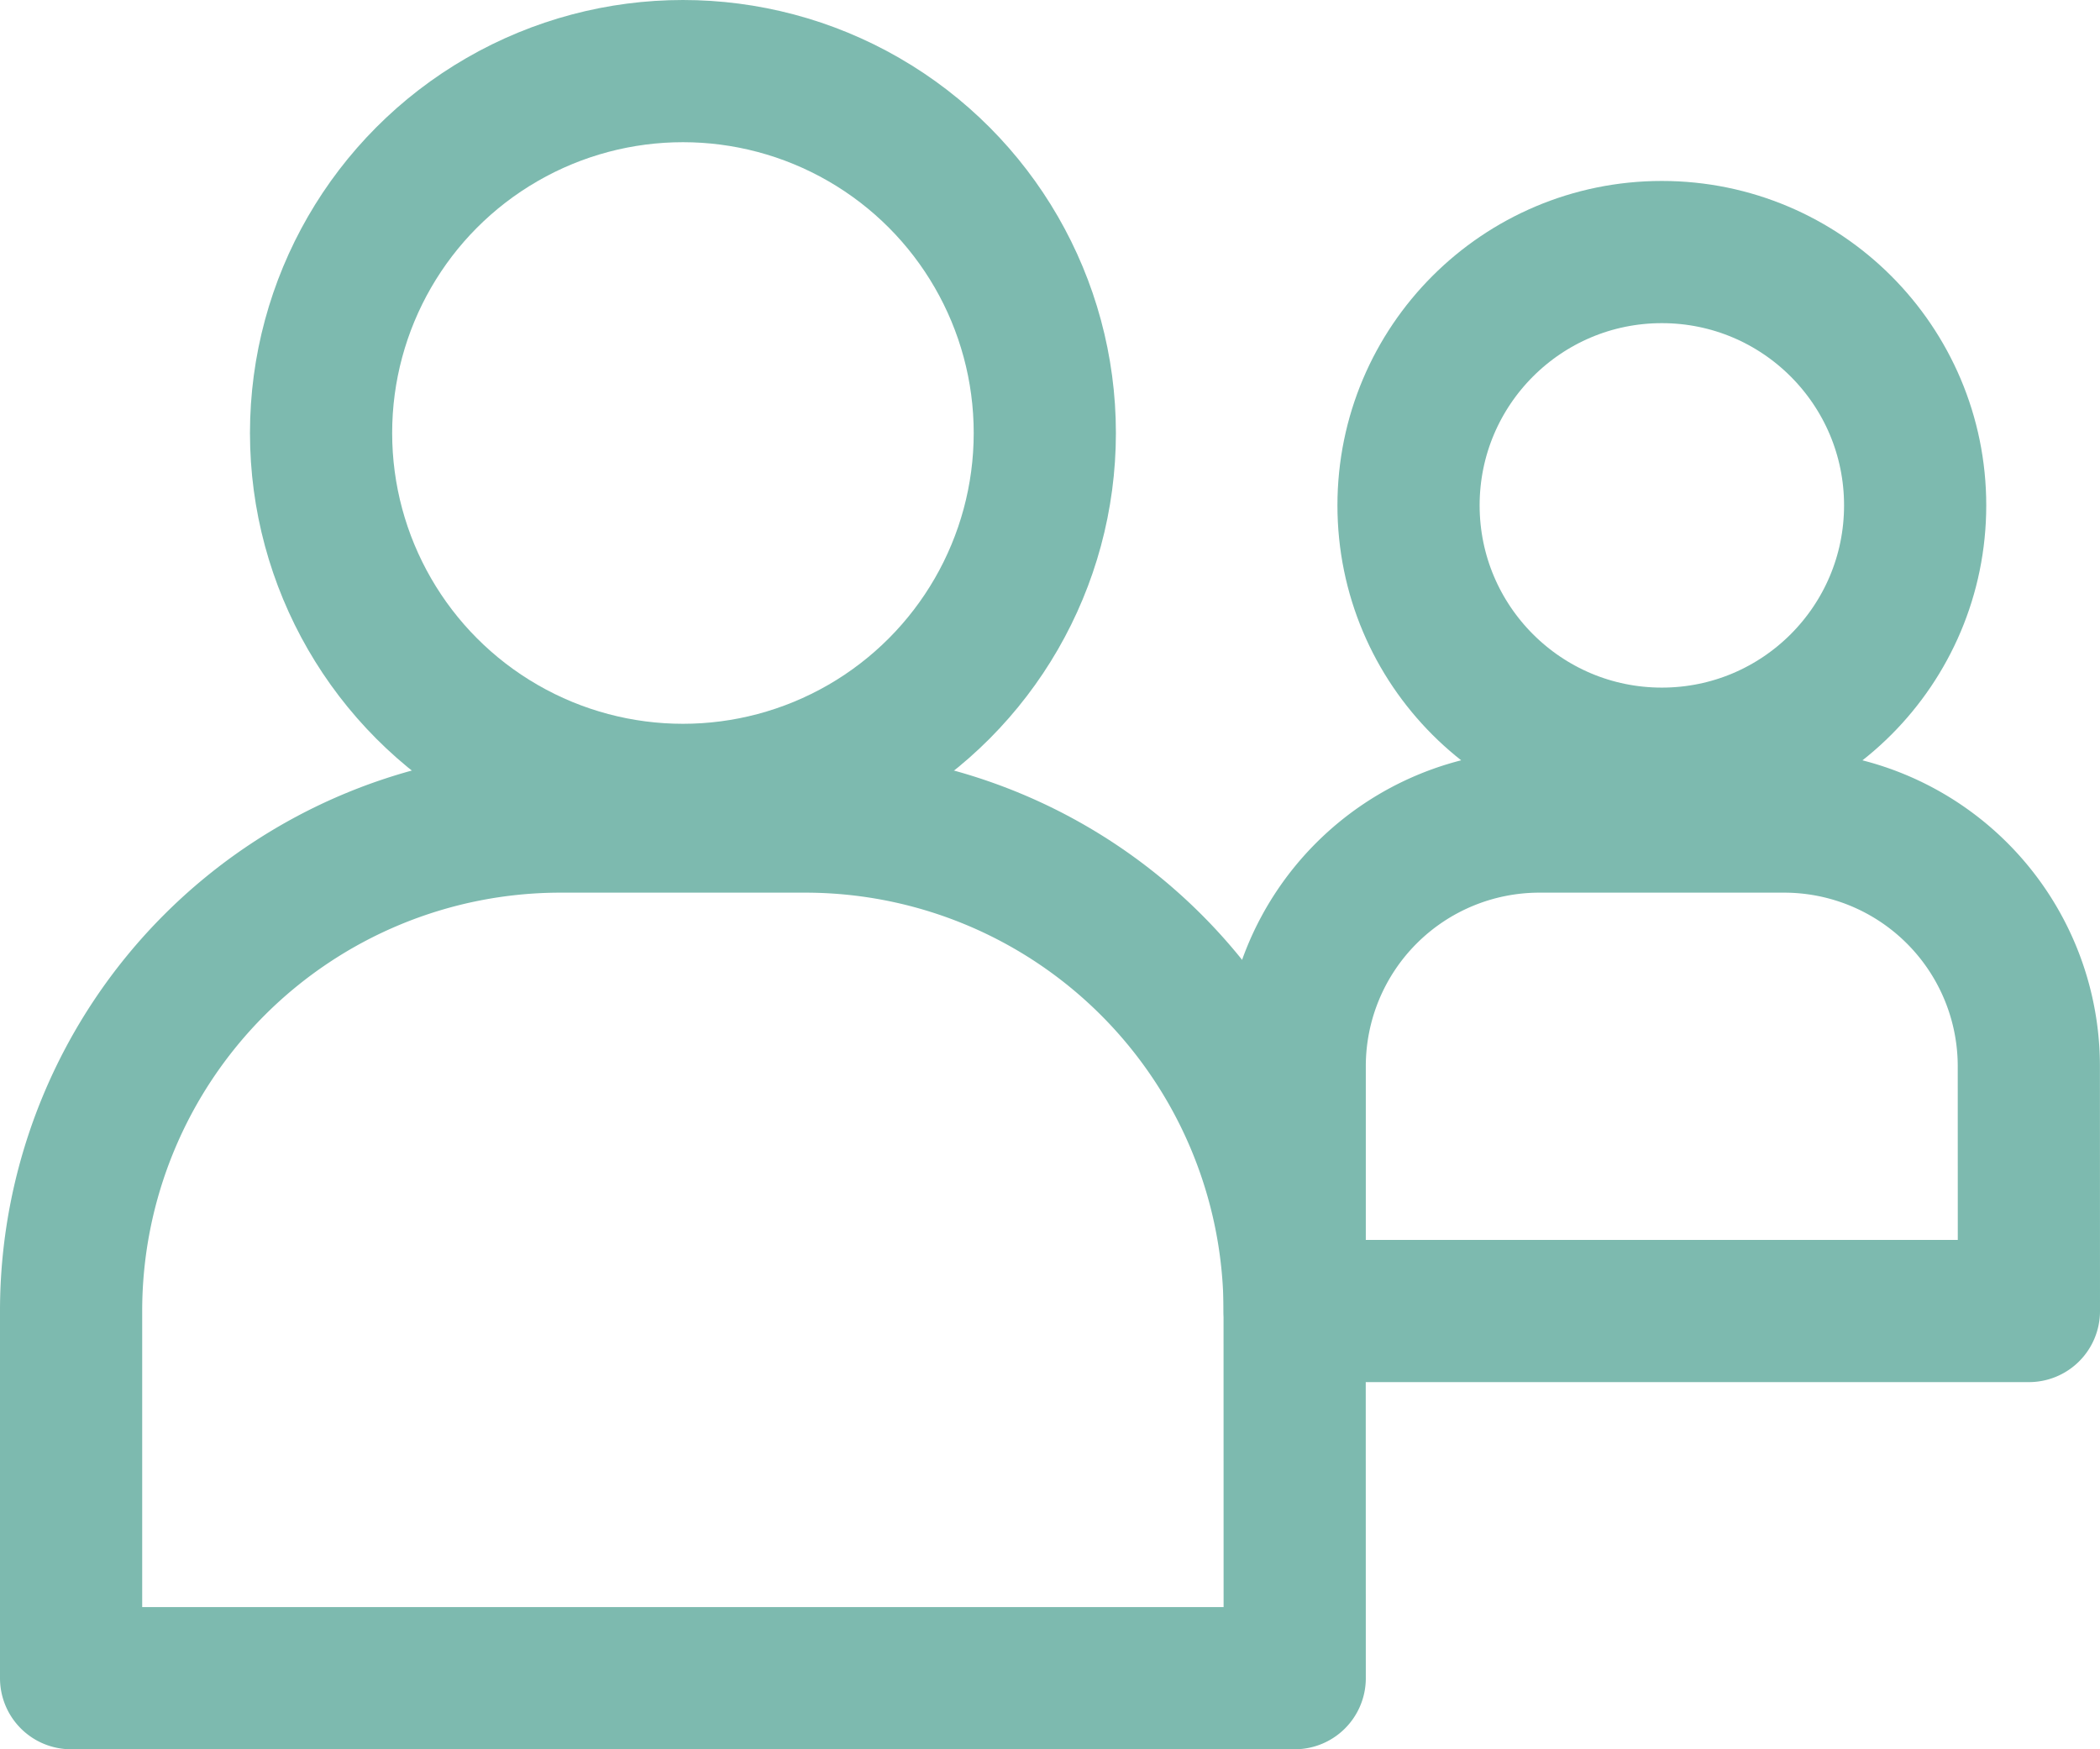 <svg
  xmlns="http://www.w3.org/2000/svg"
  width="29.538"
  height="24.602"
  viewBox="0 0 29.538 24.602"
><defs><style>.a{fill:none;stroke:#7dbaaf;stroke-linejoin:round;stroke-width:2px;}</style></defs><g
    transform="translate(-4633 -1216.857)"
  ><circle class="a" cx="5.09" cy="5.09" r="5.09" transform="translate(4637.516 1217.857)" /><path
      class="a"
      d="M21.211,52.048H4V46.884A6.884,6.884,0,0,1,10.884,40h3.442a6.884,6.884,0,0,1,6.884,6.884Z"
      transform="translate(4630 1188.412)"
    /><circle
      class="a"
      cx="3.563"
      cy="3.563"
      r="3.563"
      transform="translate(4652.812 1220.402)"
    /><path
      class="a"
      d="M54.327,46.884H44V43.442A3.442,3.442,0,0,1,47.442,40h3.442a3.442,3.442,0,0,1,3.442,3.442Z"
      transform="translate(4607.211 1188.412)"
    /></g></svg>

